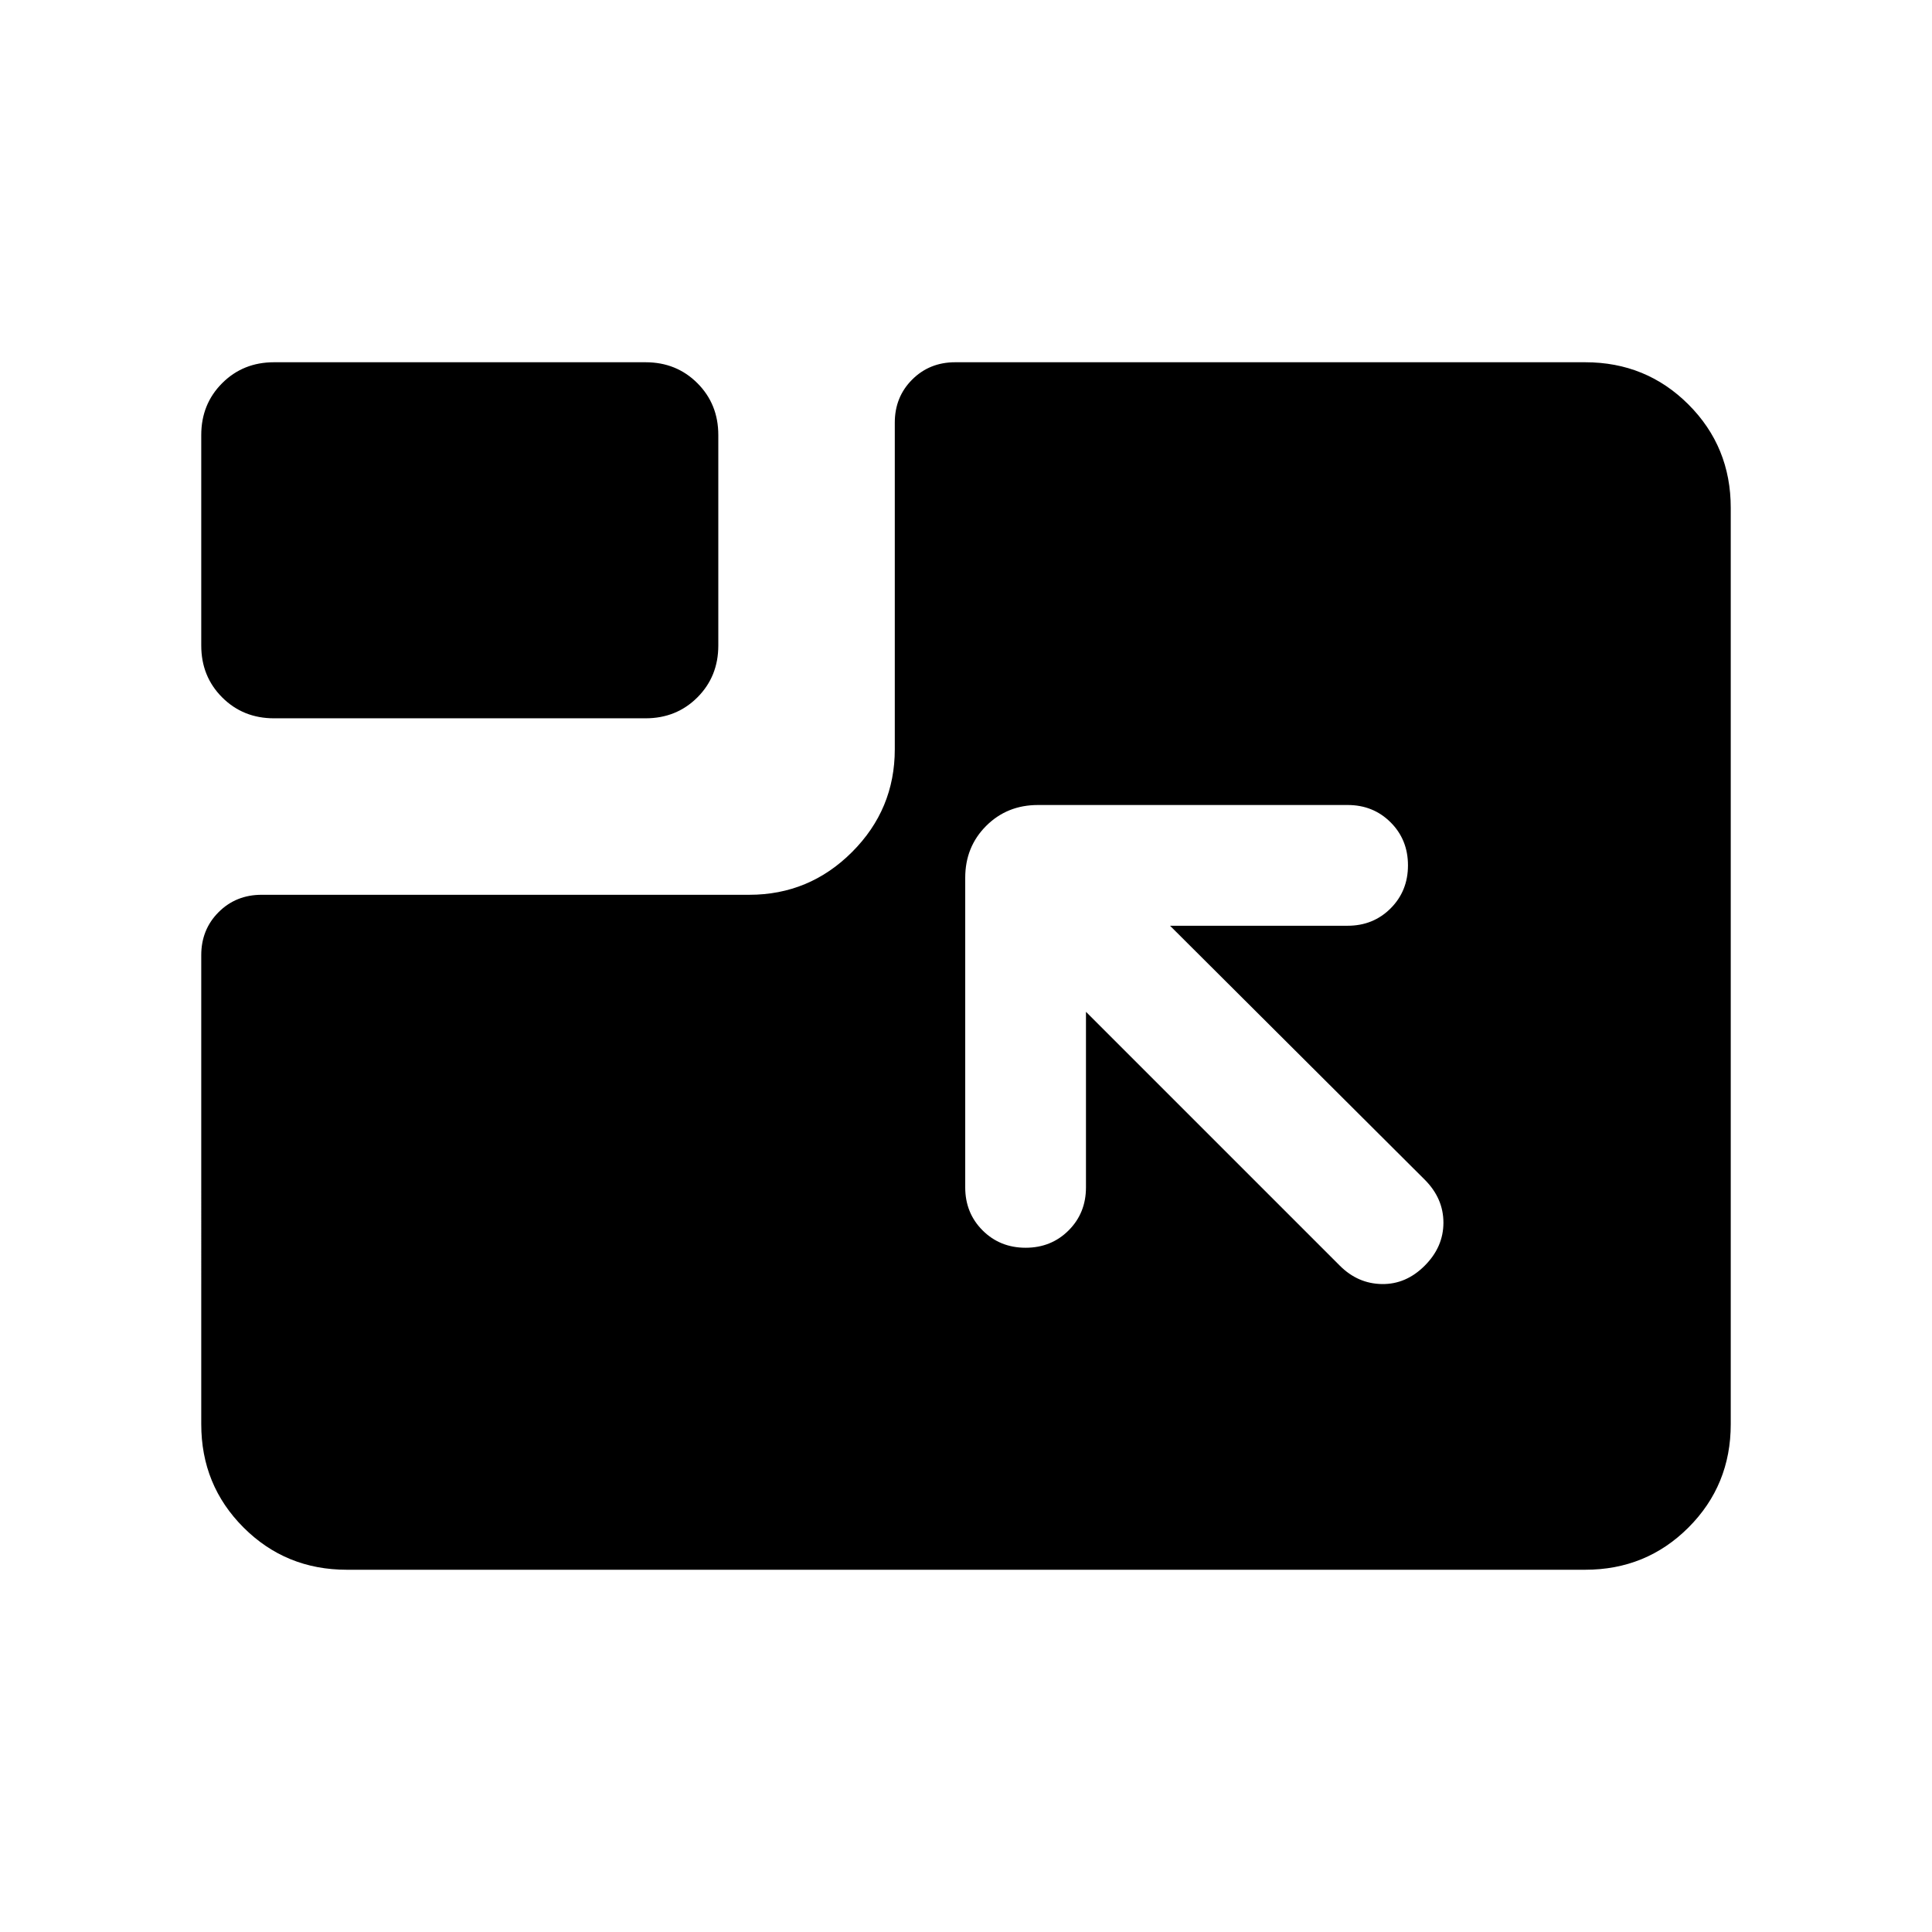 <svg xmlns="http://www.w3.org/2000/svg" height="24" viewBox="0 96 960 960" width="24"><path d="M172.309 875.999q-30.308 0-51.308-21t-21-51.308V570.615q0-12.75 8.625-21.375 8.625-8.624 21.375-8.624h242.308q29.826 0 51.066-21.241 21.241-21.24 21.241-51.066V306.001q0-12.75 8.625-21.375 8.624-8.625 21.374-8.625h313.076q30.308 0 51.308 21t21 51.308v455.382q0 30.308-21 51.308t-51.308 21H172.309ZM515.769 496q-15.365 0-25.759 10.394-10.395 10.394-10.395 25.76v153.845q0 12.75 8.629 21.375t21.384 8.625q12.756 0 21.371-8.625 8.615-8.625 8.615-21.375v-87.232L665.77 724.923q8.923 8.923 20.884 9.115 11.961.192 21.269-9.115 9.307-9.308 9.307-21.384 0-12.077-9.307-21.384L581.382 555.999h88.233q12.749 0 21.374-8.629 8.625-8.629 8.625-21.384 0-12.756-8.625-21.371Q682.364 496 669.615 496H515.769Zm-379.614-43.077q-15.365 0-25.759-10.394-10.395-10.394-10.395-25.76V312.155q0-15.365 10.395-25.759 10.394-10.395 25.759-10.395h184.614q15.366 0 25.76 10.395 10.394 10.394 10.394 25.759v104.614q0 15.366-10.394 25.76-10.394 10.394-25.76 10.394H136.155Z"/></svg>
